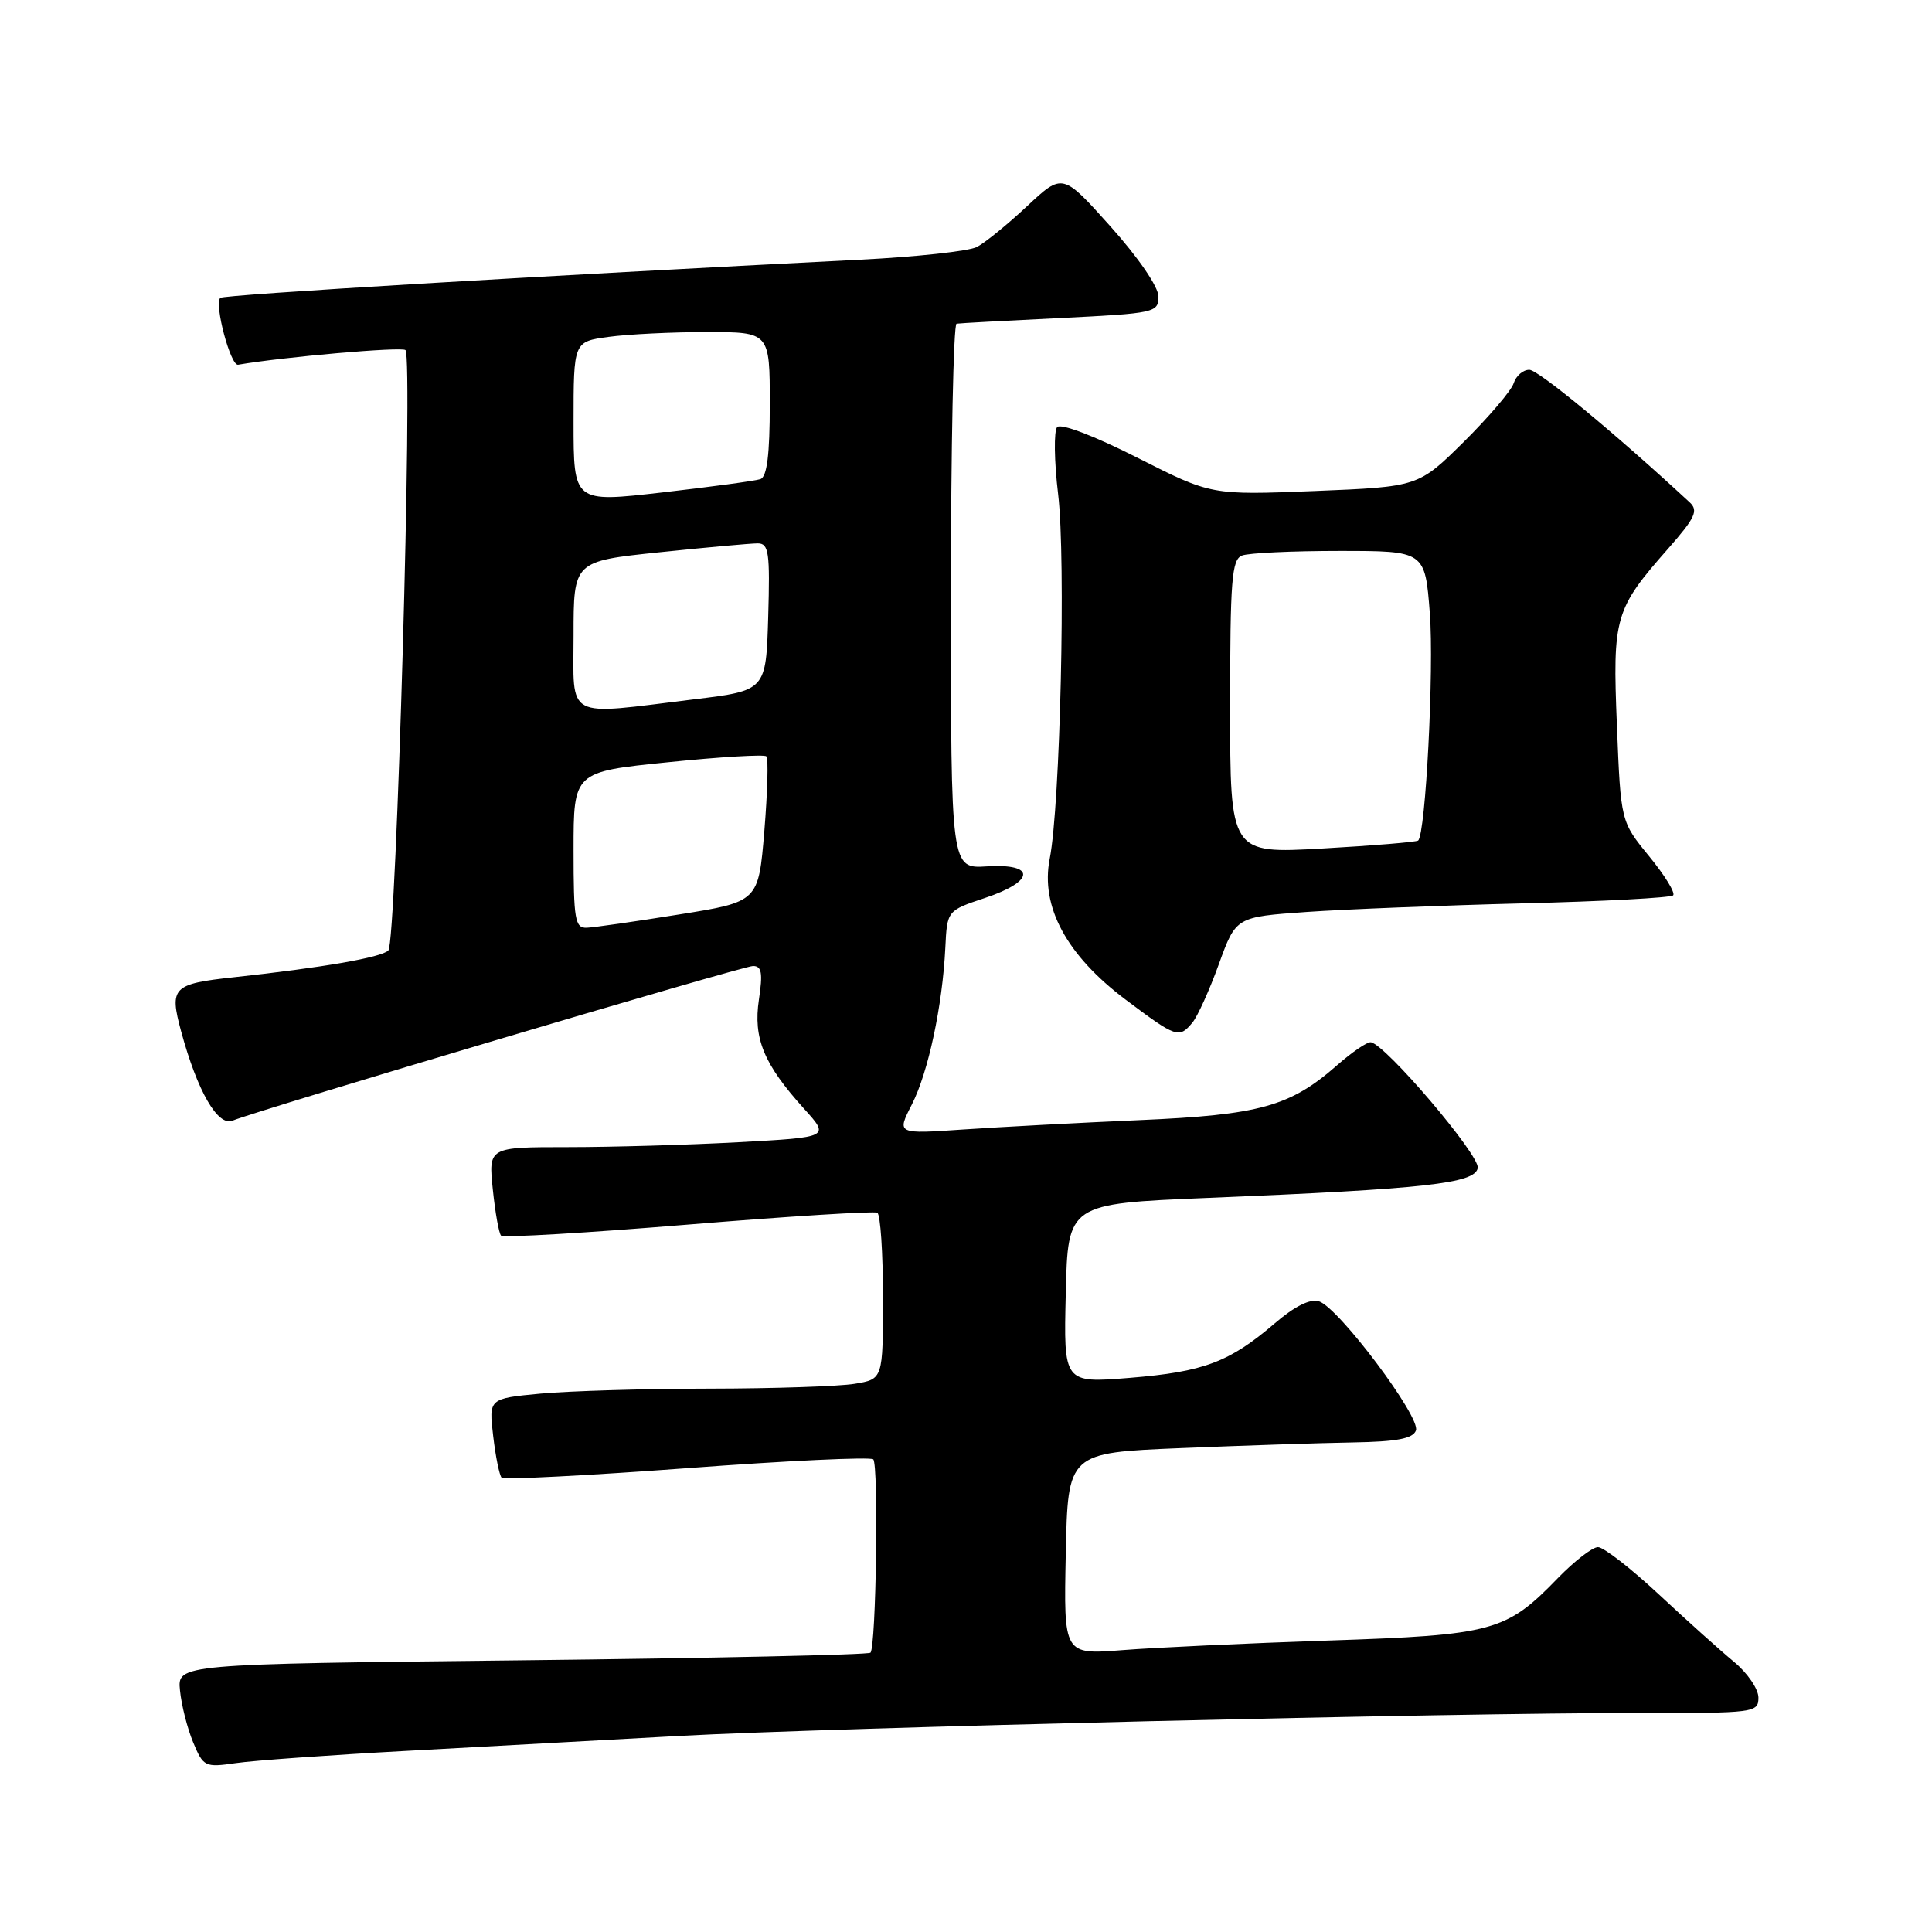 <?xml version="1.0" encoding="UTF-8" standalone="no"?>
<!DOCTYPE svg PUBLIC "-//W3C//DTD SVG 1.1//EN" "http://www.w3.org/Graphics/SVG/1.1/DTD/svg11.dtd" >
<svg xmlns="http://www.w3.org/2000/svg" xmlns:xlink="http://www.w3.org/1999/xlink" version="1.1" viewBox="0 0 256 256">
 <g >
 <path fill="currentColor"
d=" M 53.50 232.02 C 63.40 231.47 79.83 230.57 90.00 230.02 C 110.53 228.91 192.70 226.95 217.25 226.98 C 232.50 227.00 233.00 226.94 233.00 224.94 C 233.00 223.80 231.54 221.66 229.75 220.19 C 227.96 218.71 223.48 214.69 219.79 211.25 C 216.10 207.81 212.48 205.00 211.74 205.00 C 211.01 205.00 208.63 206.84 206.45 209.08 C 199.57 216.19 197.89 216.65 176.00 217.38 C 165.28 217.74 153.00 218.31 148.72 218.65 C 140.94 219.26 140.94 219.26 141.22 205.88 C 141.50 192.50 141.50 192.50 156.50 191.88 C 164.75 191.54 175.00 191.20 179.28 191.13 C 185.08 191.03 187.21 190.63 187.62 189.55 C 188.29 187.80 177.37 173.25 174.77 172.43 C 173.61 172.06 171.54 173.09 168.89 175.37 C 162.89 180.50 159.50 181.77 149.72 182.57 C 140.93 183.28 140.93 183.28 141.22 171.39 C 141.50 159.50 141.50 159.50 160.00 158.73 C 188.95 157.54 195.42 156.82 195.81 154.77 C 196.13 153.11 183.55 138.33 181.63 138.10 C 181.15 138.05 179.15 139.41 177.18 141.14 C 170.96 146.61 166.93 147.73 151.00 148.42 C 143.03 148.77 132.52 149.33 127.66 149.66 C 118.82 150.27 118.82 150.27 120.82 146.36 C 123.00 142.09 124.88 133.29 125.26 125.58 C 125.50 120.66 125.50 120.66 130.50 118.99 C 137.15 116.78 137.29 114.39 130.75 114.80 C 126.00 115.10 126.00 115.10 126.00 79.05 C 126.00 59.22 126.34 42.95 126.75 42.89 C 127.16 42.82 133.35 42.49 140.50 42.14 C 153.03 41.52 153.50 41.42 153.50 39.30 C 153.50 38.01 150.87 34.17 147.15 30.01 C 140.80 22.92 140.80 22.92 136.09 27.32 C 133.50 29.75 130.50 32.18 129.44 32.73 C 128.37 33.28 121.42 34.04 114.00 34.41 C 71.34 36.56 29.61 39.05 29.19 39.47 C 28.36 40.30 30.55 48.51 31.55 48.33 C 37.49 47.30 53.25 45.92 53.73 46.39 C 54.73 47.39 52.52 124.88 51.46 125.94 C 50.53 126.87 42.73 128.22 30.99 129.49 C 22.87 130.37 22.42 130.83 24.00 136.66 C 26.15 144.58 28.85 149.28 30.81 148.49 C 34.60 146.97 98.44 128.00 99.78 128.00 C 100.93 128.00 101.09 128.93 100.56 132.45 C 99.79 137.59 101.20 141.00 106.54 146.91 C 109.96 150.69 109.96 150.69 97.82 151.35 C 91.15 151.71 80.97 152.00 75.20 152.00 C 64.72 152.00 64.72 152.00 65.30 157.61 C 65.62 160.69 66.11 163.45 66.40 163.73 C 66.69 164.02 77.85 163.36 91.21 162.26 C 104.57 161.16 115.84 160.46 116.25 160.69 C 116.66 160.93 117.00 165.98 117.00 171.93 C 117.00 182.74 117.00 182.74 113.25 183.36 C 111.19 183.70 102.53 183.99 94.00 184.00 C 85.47 184.01 75.41 184.31 71.63 184.66 C 64.76 185.31 64.76 185.31 65.35 190.29 C 65.67 193.03 66.18 195.51 66.47 195.80 C 66.76 196.09 77.82 195.52 91.04 194.54 C 104.26 193.55 115.36 193.03 115.71 193.37 C 116.44 194.10 116.09 218.24 115.34 218.99 C 115.06 219.27 94.28 219.72 69.17 220.00 C 23.50 220.50 23.50 220.50 23.85 224.00 C 24.04 225.93 24.82 229.01 25.59 230.86 C 26.94 234.11 27.15 234.21 31.25 233.62 C 33.59 233.28 43.60 232.56 53.50 232.02 Z  M 158.01 135.49 C 158.69 134.66 160.27 131.18 161.51 127.74 C 163.77 121.50 163.77 121.50 173.14 120.84 C 178.29 120.48 191.19 119.97 201.81 119.70 C 212.42 119.44 221.37 118.96 221.70 118.64 C 222.02 118.31 220.59 115.99 218.52 113.46 C 214.76 108.87 214.76 108.87 214.25 96.15 C 213.66 81.74 213.96 80.73 221.05 72.68 C 224.63 68.61 225.07 67.66 223.90 66.57 C 213.98 57.39 203.83 49.00 202.64 49.00 C 201.81 49.00 200.88 49.80 200.57 50.78 C 200.26 51.76 197.29 55.24 193.98 58.53 C 187.94 64.50 187.94 64.50 174.22 65.06 C 160.50 65.61 160.50 65.61 150.71 60.65 C 145.01 57.76 140.57 56.07 140.08 56.59 C 139.63 57.09 139.68 61.10 140.21 65.50 C 141.24 74.08 140.49 106.70 139.09 113.80 C 137.85 120.14 141.32 126.57 149.17 132.47 C 155.88 137.51 156.23 137.63 158.01 135.49 Z  M 76.00 112.64 C 76.00 102.27 76.00 102.27 88.53 101.00 C 95.42 100.29 101.28 99.95 101.55 100.22 C 101.83 100.50 101.70 104.94 101.28 110.10 C 100.50 119.49 100.50 119.49 90.00 121.17 C 84.22 122.10 78.71 122.89 77.75 122.93 C 76.19 122.99 76.00 121.87 76.00 112.64 Z  M 76.00 84.18 C 76.00 74.37 76.00 74.37 87.36 73.18 C 93.61 72.53 99.48 72.00 100.40 72.00 C 101.87 72.00 102.04 73.18 101.79 81.75 C 101.50 91.50 101.50 91.50 92.00 92.66 C 74.64 94.79 76.00 95.51 76.00 84.18 Z  M 76.00 55.93 C 76.00 45.27 76.00 45.27 80.64 44.64 C 83.19 44.29 89.04 44.00 93.64 44.00 C 102.00 44.00 102.00 44.00 102.00 53.53 C 102.00 60.26 101.63 63.19 100.75 63.49 C 100.06 63.72 94.21 64.51 87.75 65.25 C 76.00 66.60 76.00 66.60 76.00 55.93 Z  M 163.00 93.67 C 163.00 76.85 163.21 74.13 164.58 73.61 C 165.45 73.27 171.26 73.00 177.49 73.00 C 188.82 73.00 188.82 73.00 189.46 81.25 C 190.03 88.69 188.91 110.49 187.91 111.38 C 187.68 111.57 181.99 112.05 175.25 112.43 C 163.00 113.12 163.00 113.12 163.00 93.67 Z "/>
</g>
</svg>